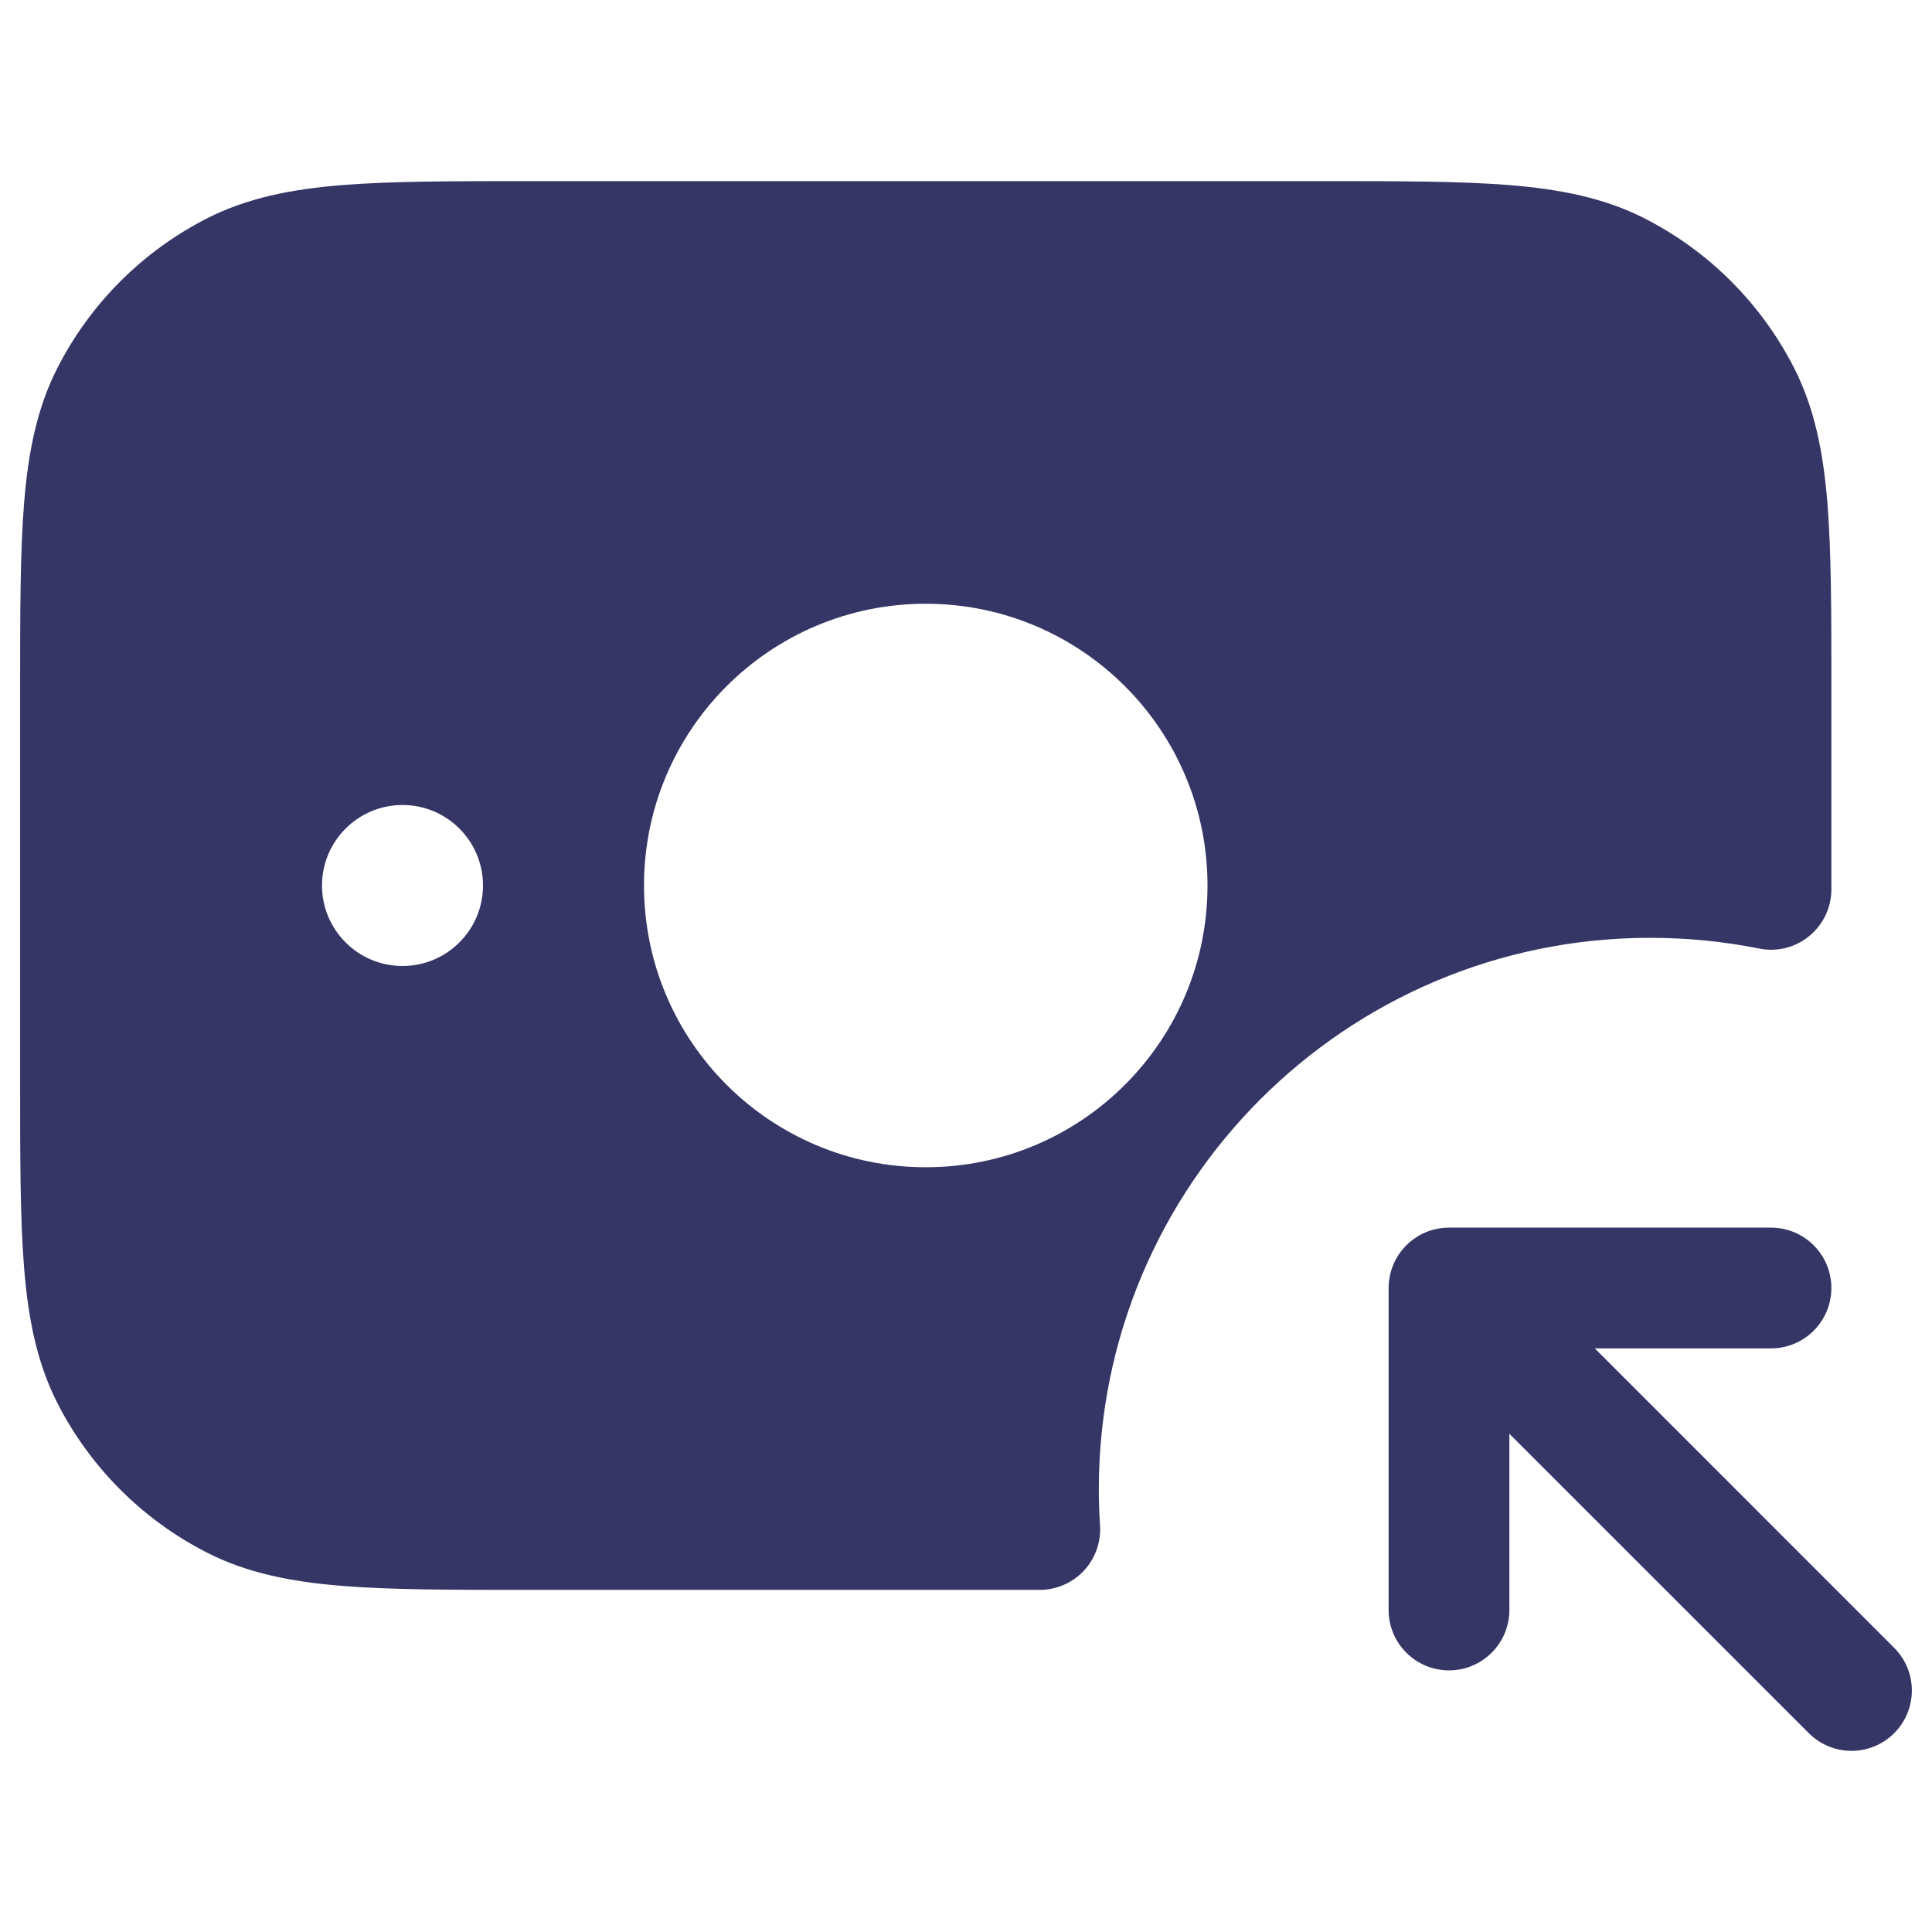 <svg width="24" height="24" viewBox="0 0 24 24" fill="none" xmlns="http://www.w3.org/2000/svg">
<path fill-rule="evenodd" clip-rule="evenodd" d="M6.567 2.25H16.433C17.385 2.25 18.146 2.25 18.76 2.3C19.39 2.352 19.932 2.46 20.43 2.713C21.229 3.121 21.879 3.771 22.287 4.571C22.54 5.068 22.648 5.61 22.7 6.24C22.75 6.854 22.75 7.615 22.75 8.567V11.048C22.75 11.273 22.649 11.486 22.475 11.628C22.302 11.771 22.073 11.828 21.853 11.783C21.416 11.696 20.964 11.65 20.5 11.65C16.717 11.65 13.65 14.717 13.65 18.5C13.65 18.652 13.655 18.802 13.665 18.951C13.678 19.158 13.605 19.362 13.463 19.513C13.322 19.664 13.123 19.75 12.916 19.75H6.567C5.615 19.75 4.854 19.75 4.24 19.7C3.61 19.648 3.068 19.54 2.571 19.287C1.771 18.879 1.121 18.229 0.713 17.43C0.46 16.932 0.352 16.39 0.3 15.76C0.25 15.146 0.25 14.385 0.25 13.433V8.567C0.25 7.615 0.25 6.854 0.3 6.24C0.352 5.61 0.46 5.068 0.713 4.571C1.121 3.771 1.771 3.121 2.571 2.713C3.068 2.46 3.61 2.352 4.24 2.3C4.854 2.25 5.615 2.25 6.567 2.25ZM11.5 7.5C9.567 7.5 8 9.067 8 11C8 12.933 9.567 14.5 11.5 14.5C13.433 14.5 15 12.933 15 11C15 9.067 13.433 7.5 11.5 7.5ZM4 11C4 10.448 4.448 10 5 10C5.552 10 6 10.448 6 11C6 11.552 5.552 12 5 12C4.448 12 4 11.552 4 11Z" fill="#353566"/>
<path d="M22.47 21.53C22.763 21.823 23.237 21.823 23.53 21.53C23.823 21.237 23.823 20.763 23.53 20.47L19.811 16.75H22C22.414 16.75 22.75 16.414 22.75 16C22.75 15.586 22.414 15.25 22 15.25H18C17.801 15.25 17.61 15.329 17.47 15.47C17.329 15.61 17.25 15.801 17.25 16V20C17.25 20.414 17.586 20.75 18 20.75C18.414 20.75 18.75 20.414 18.75 20V17.811L22.47 21.53Z" fill="#353566"/>
</svg>
